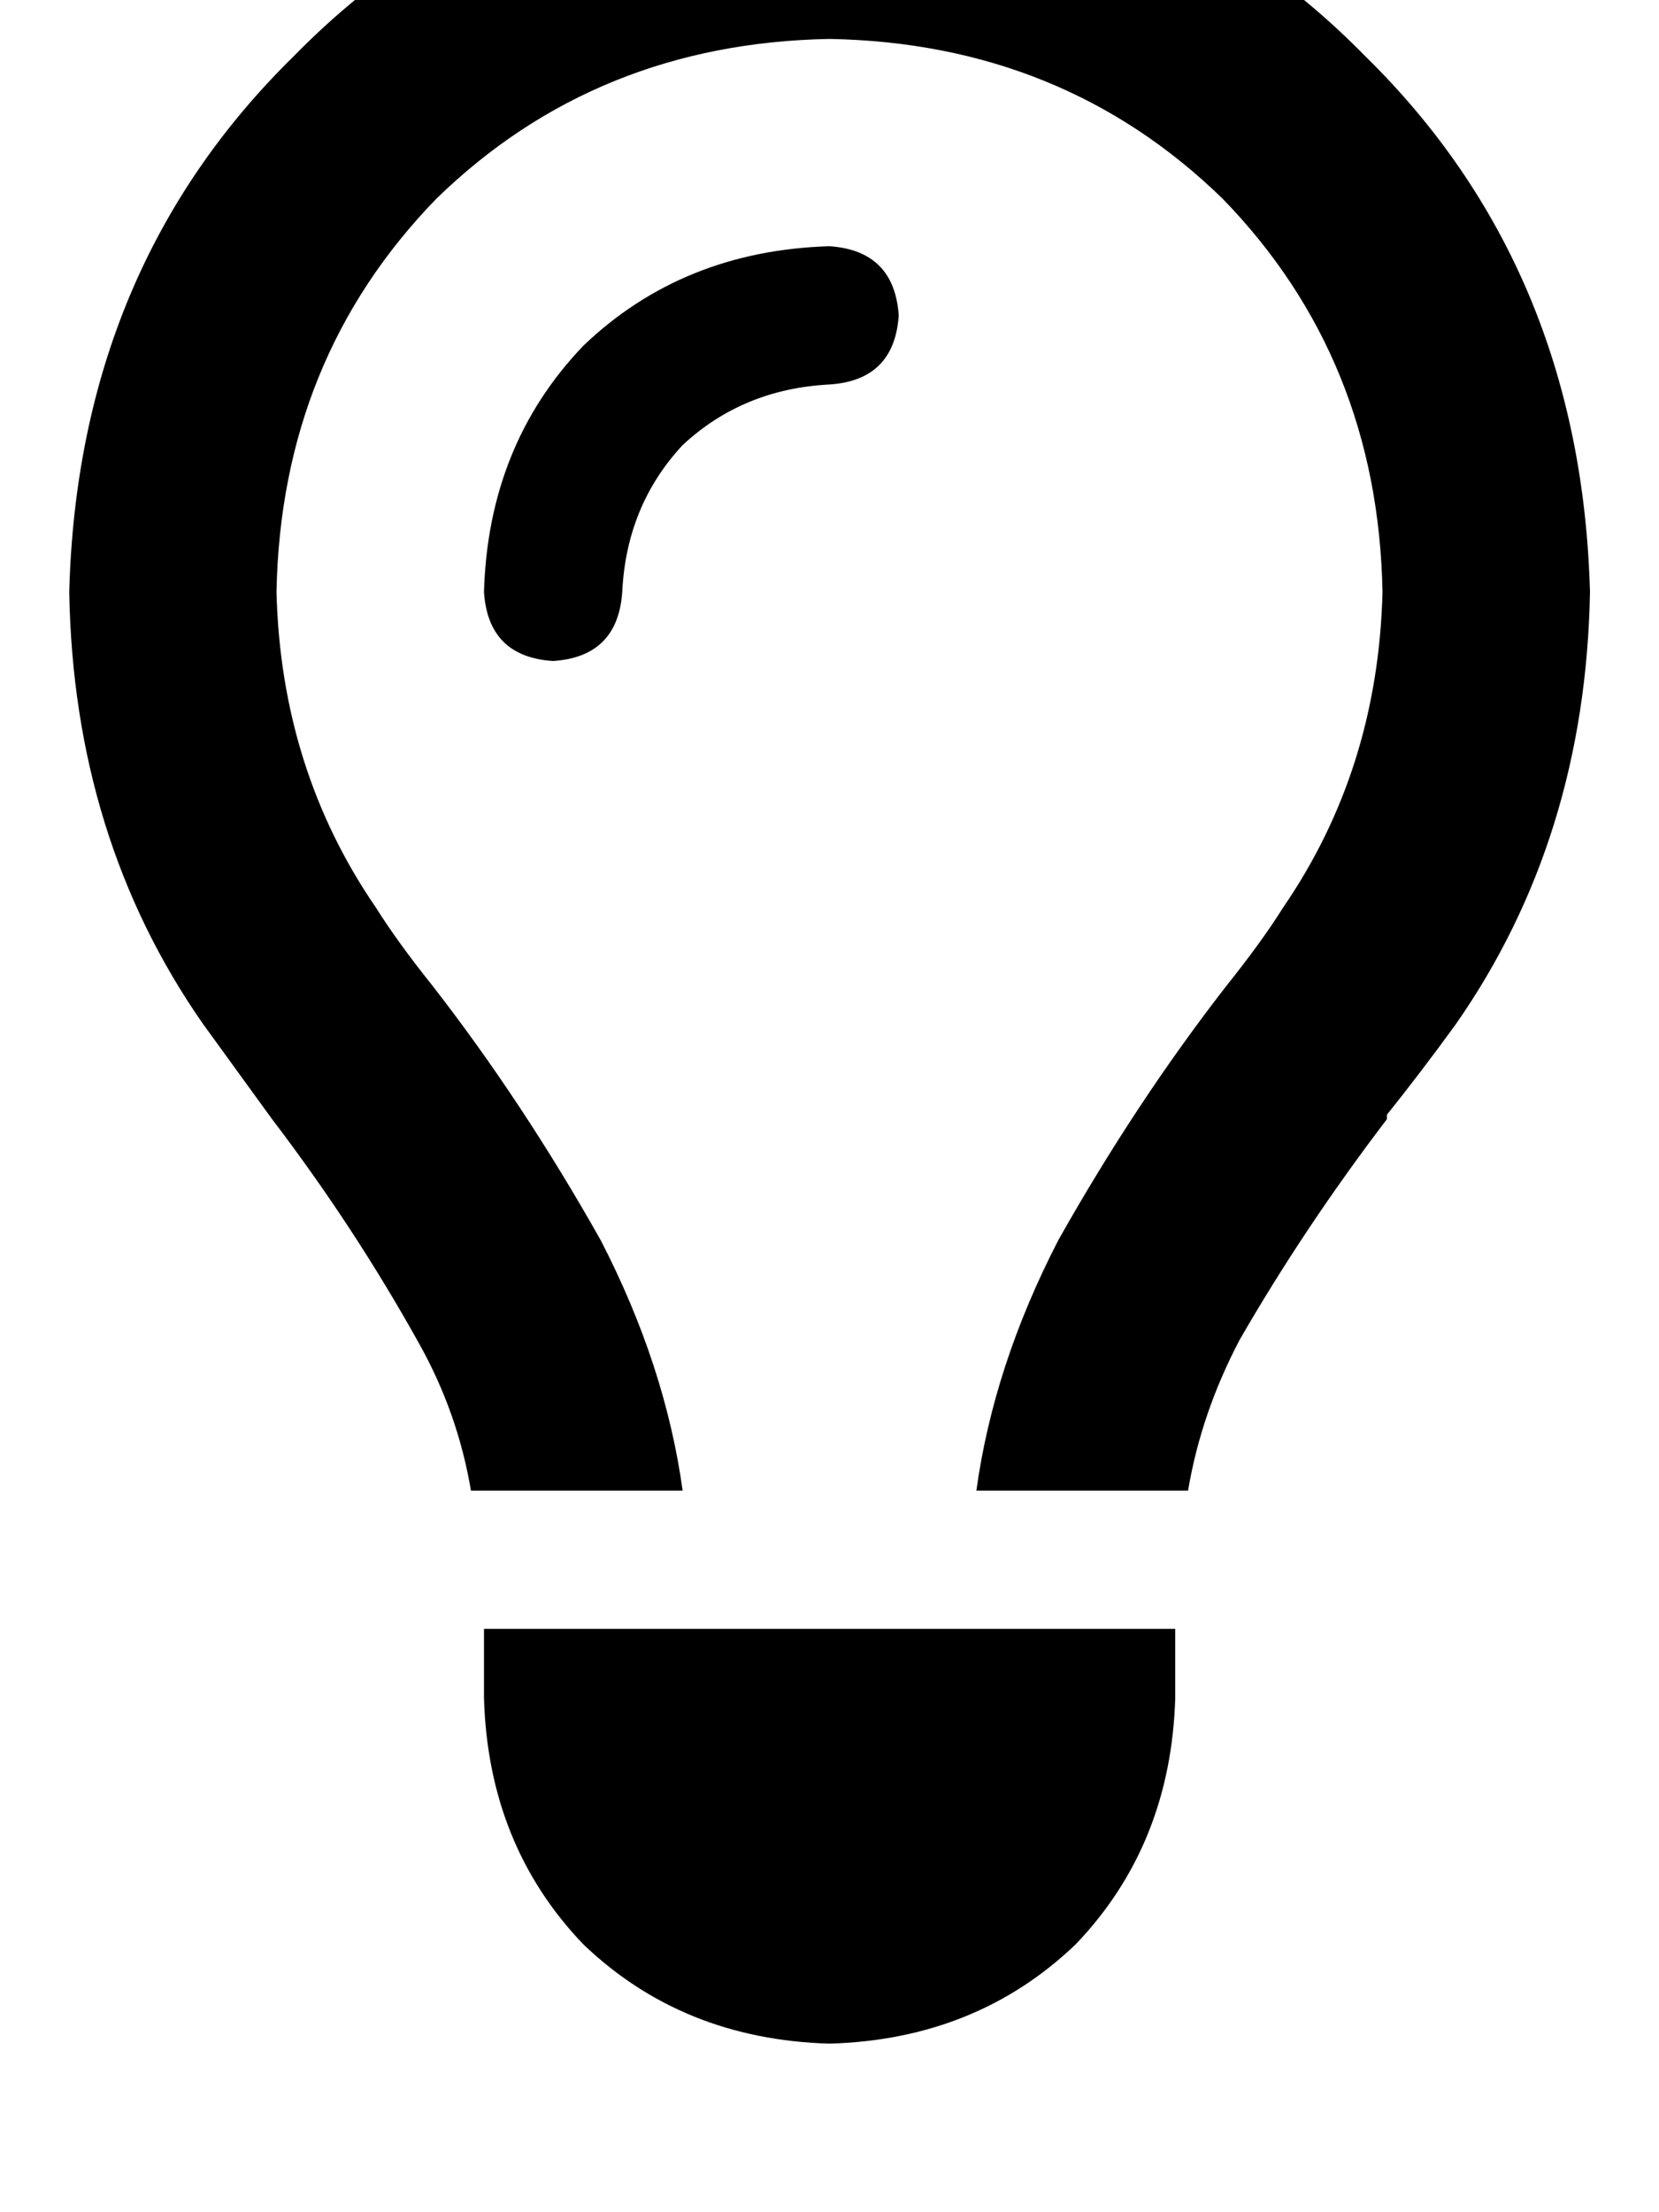 <svg height="1000" width="750" xmlns="http://www.w3.org/2000/svg"><path d="M580.1 410.2Q623 347.7 625 267.6 623 162.1 552.7 89.8 480.5 19.5 375 17.6 269.5 19.5 197.3 89.8 127 162.1 125 267.6q2 80.1 44.9 142.6 9.8 15.6 25.4 35.1 41 52.7 76.2 115.2 29.3 56.7 37.1 113.3h-95.7Q207 638.7 189.5 607.4 160.2 554.7 123 505.9l-31.2 -43Q33.2 378.9 31.3 267.6 35.2 121.1 132.8 25.4 228.5 -72.3 375 -76.2q146.5 3.9 242.2 101.6 97.6 95.7 101.6 242.2 -2 111.3 -60.6 195.3 -15.6 21.5 -31.2 41v2q-37.2 48.8 -66.5 99.6 -17.5 33.2 -23.4 68.3h-95.7q7.8 -56.6 37.1 -113.3Q513.7 498 554.7 445.3q15.6 -19.5 25.4 -35.1zM375 173.8q-39.1 2 -66.4 27.4 -25.4 27.3 -27.3 66.4 -2 29.3 -31.3 31.2 -29.3 -1.9 -31.2 -31.2 1.9 -66.4 44.9 -111.3 44.9 -43 111.3 -45 29.3 2 31.3 31.3 -2 29.3 -31.3 31.2zm0 750q-66.4 -1.9 -111.3 -44.9Q220.7 834 218.8 767.6v-31.3h312.5v31.3q-2 66.4 -45 111.3 -44.9 43 -111.3 44.9z"/></svg>